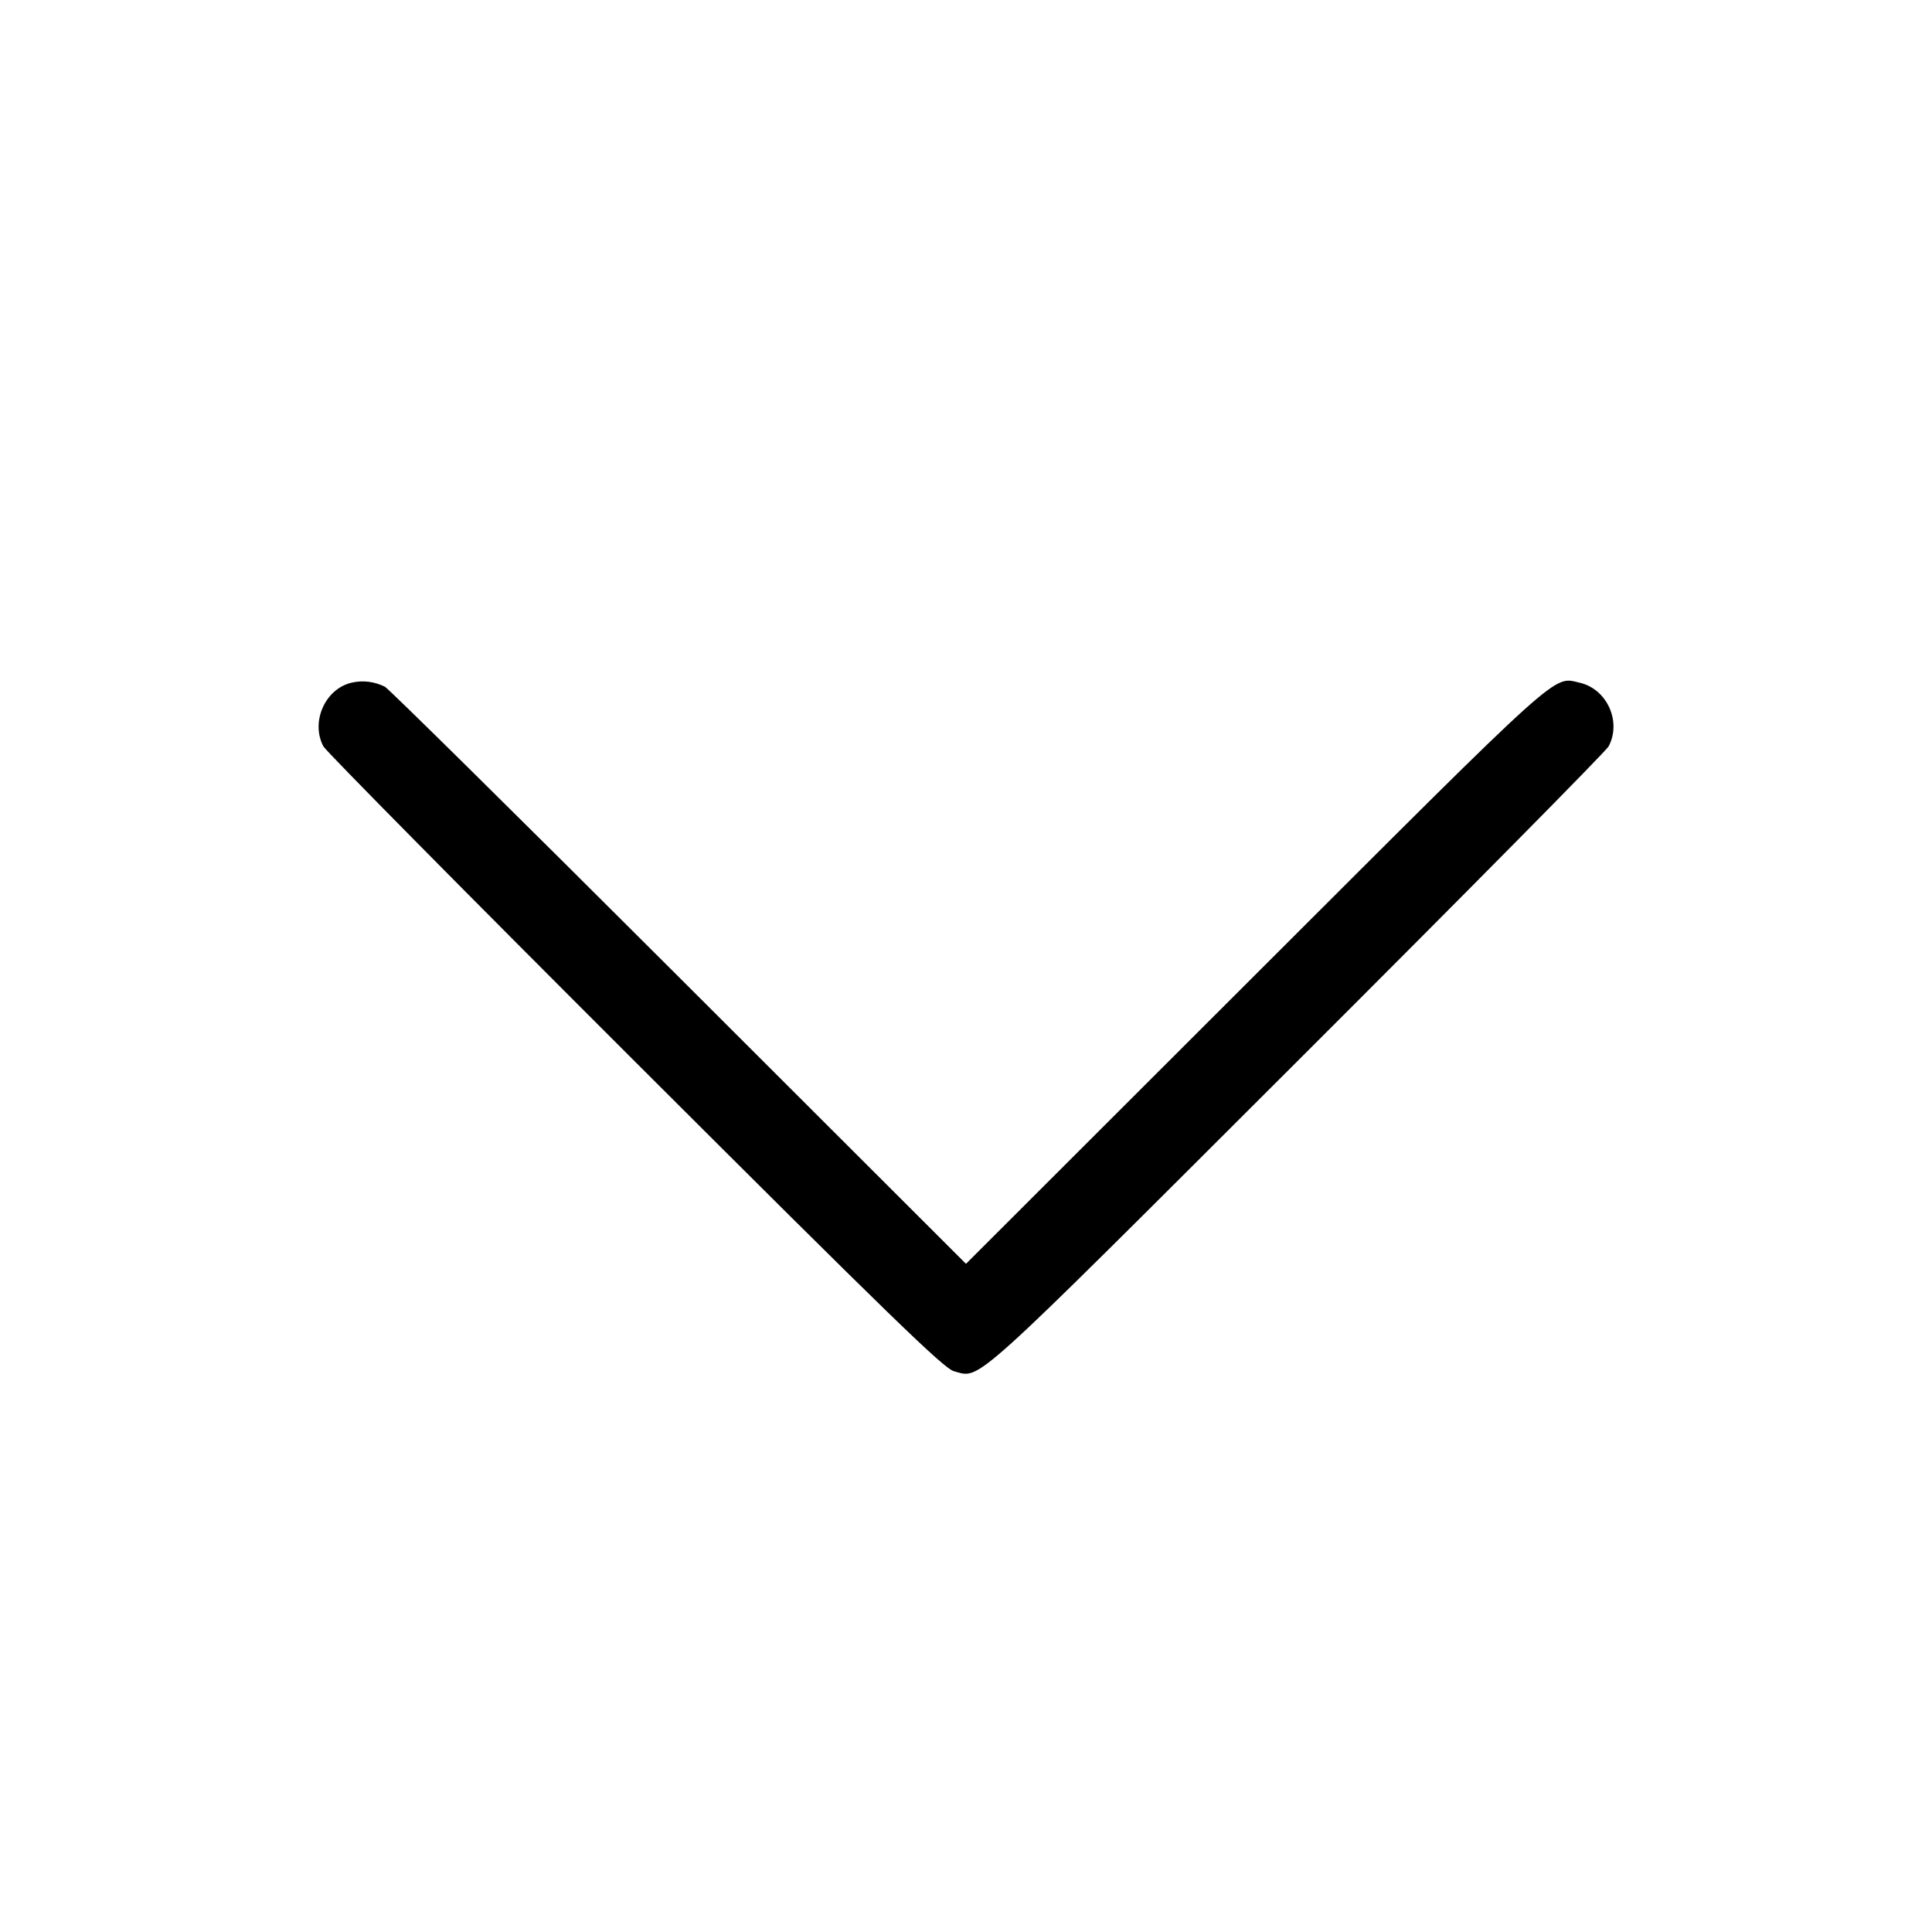 <svg fill="currentColor" viewBox="0 0 256 256" xmlns="http://www.w3.org/2000/svg"><path d="M46.596 90.457 C 43.083 91.263,41.132 95.662,42.852 98.901 C 43.188 99.535,61.764 118.326,84.132 140.659 C 118.126 174.602,125.063 181.335,126.400 181.692 C 130.009 182.653,127.940 184.520,171.868 140.659 C 194.236 118.326,212.812 99.535,213.148 98.901 C 214.901 95.600,212.925 91.275,209.290 90.456 C 205.720 89.650,207.412 88.126,166.292 129.205 L 127.998 167.463 89.919 129.429 C 68.975 108.510,51.456 91.210,50.987 90.983 C 49.564 90.297,48.074 90.118,46.596 90.457 " stroke="none" fill-rule="evenodd"></path></svg>
